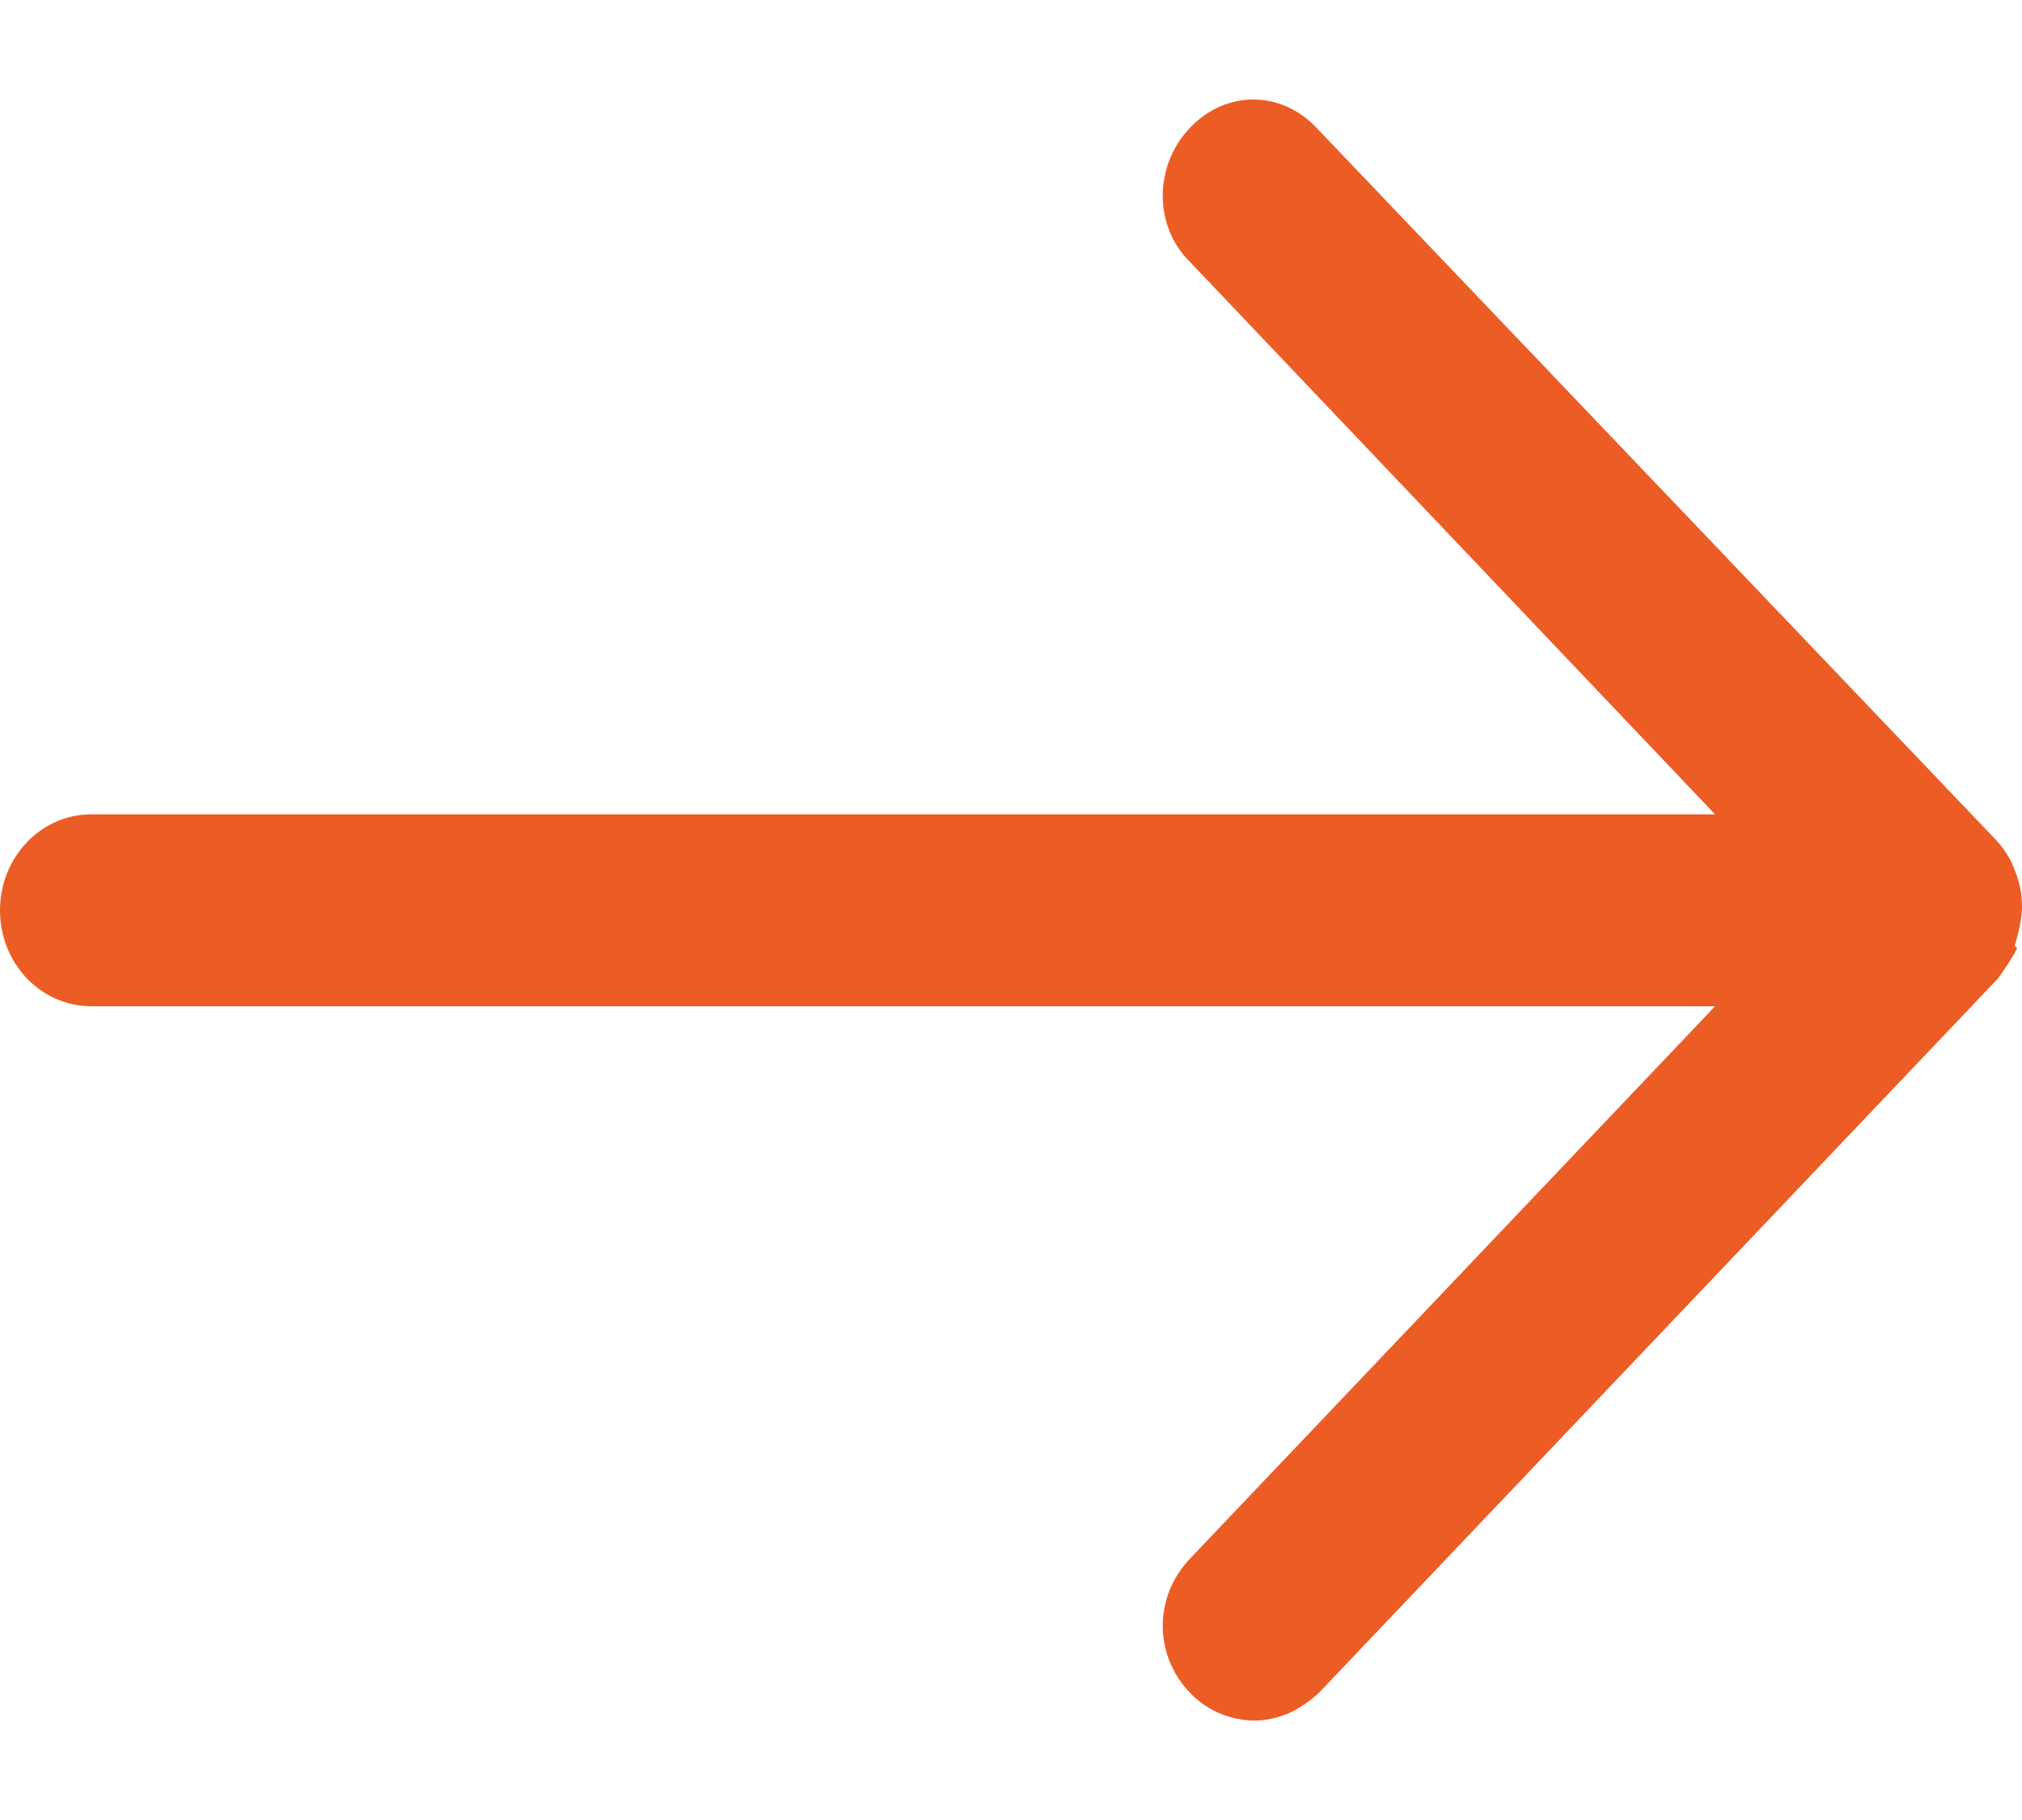 <svg width="10" height="9" viewBox="0 0 10 9" fill="none" xmlns="http://www.w3.org/2000/svg">
<path d="M9.964 4.676C9.964 4.676 10 4.564 10 4.489C10 4.414 9.988 4.364 9.964 4.302C9.941 4.239 9.905 4.19 9.87 4.152L6.512 0.633C6.335 0.445 6.062 0.445 5.884 0.633C5.706 0.82 5.706 1.119 5.884 1.294L8.482 4.027H0.451C0.202 4.027 0 4.239 0 4.502C0 4.764 0.202 4.976 0.451 4.976H8.482L5.884 7.709C5.706 7.896 5.706 8.183 5.884 8.37C5.967 8.458 6.085 8.508 6.204 8.508C6.323 8.508 6.429 8.458 6.524 8.37L9.881 4.839C9.881 4.839 9.953 4.739 9.976 4.689L9.964 4.676Z" fill="#EC5D25"/>
</svg>
